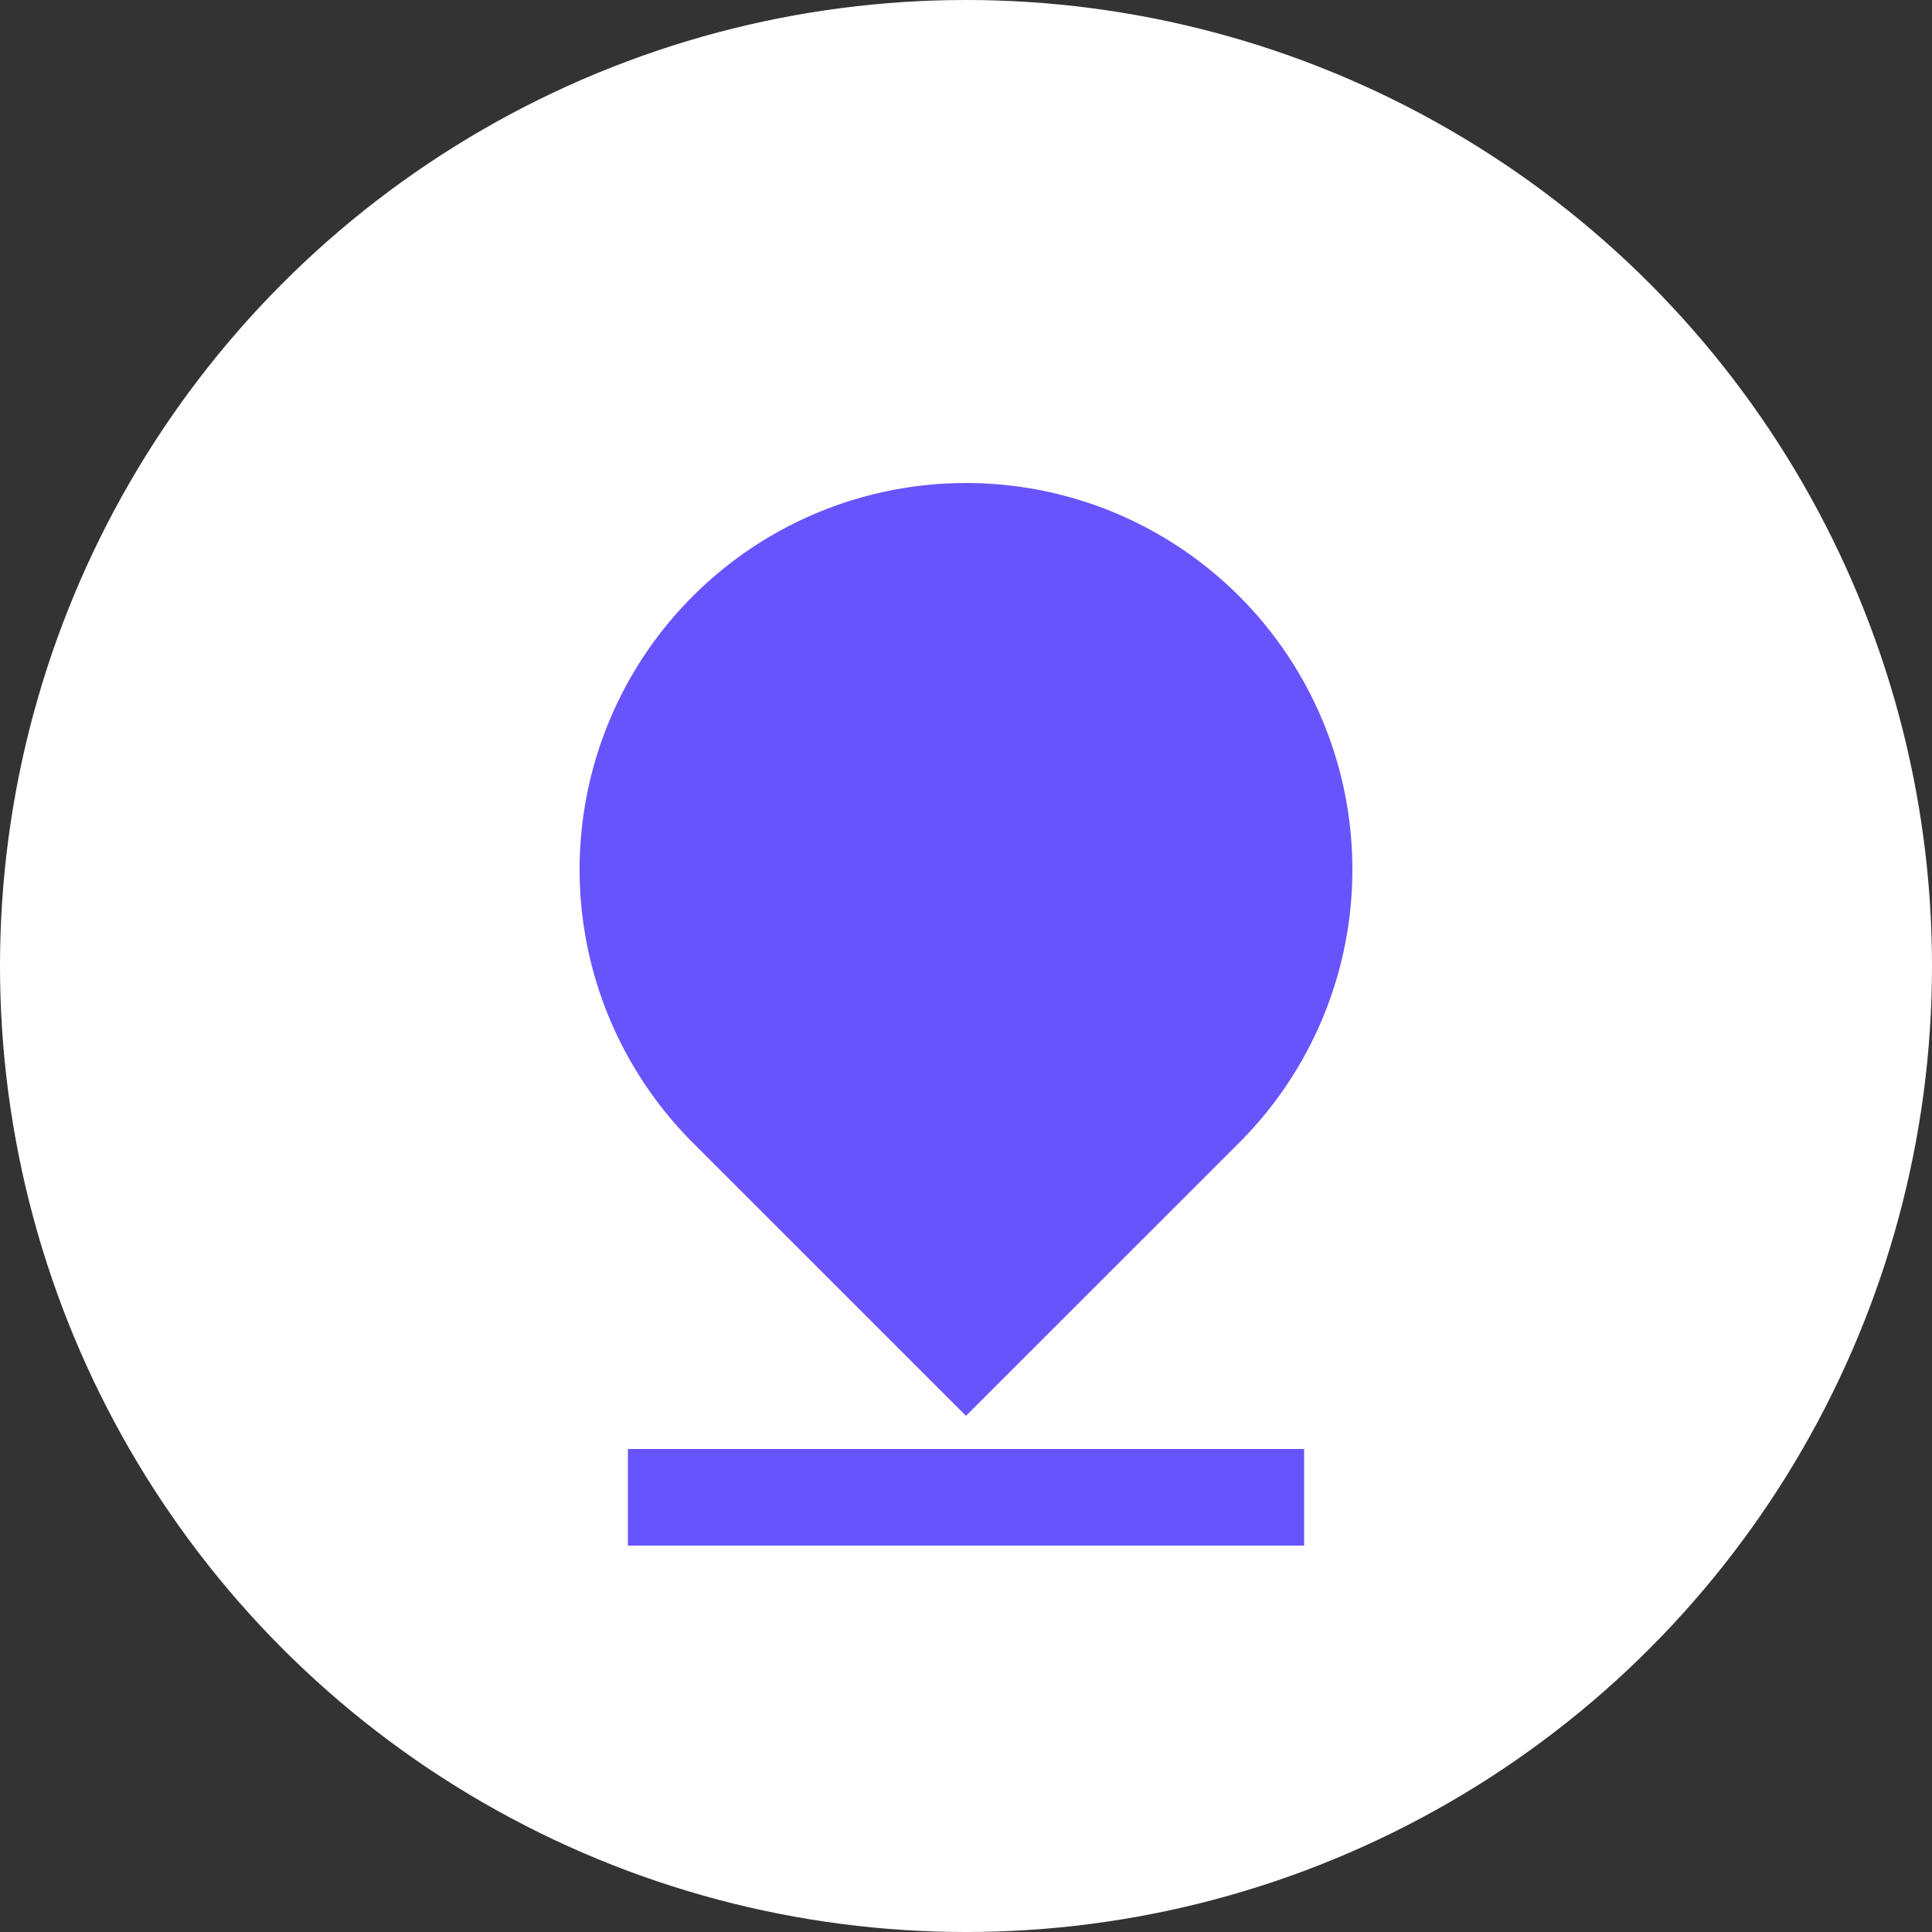 <svg width="30" height="30" viewBox="0 0 30 30" fill="none" xmlns="http://www.w3.org/2000/svg">
<rect x="0" y="0" width="30" height="30" fill="#333333" stroke="none"/>
<circle cx="15" cy="15" r="15" fill="white"/>
<path d="M19.243 17.743L15 21.985L10.757 17.743C9.918 16.904 9.347 15.835 9.115 14.671C8.884 13.507 9.003 12.3 9.457 11.204C9.911 10.108 10.68 9.171 11.667 8.511C12.653 7.852 13.813 7.5 15 7.5C16.187 7.5 17.347 7.852 18.333 8.511C19.32 9.171 20.089 10.108 20.543 11.204C20.997 12.3 21.116 13.507 20.885 14.671C20.653 15.835 20.082 16.904 19.243 17.743ZM9.75 22.5H20.25V24H9.75V22.5Z" fill="#6854FC"/>
</svg>
